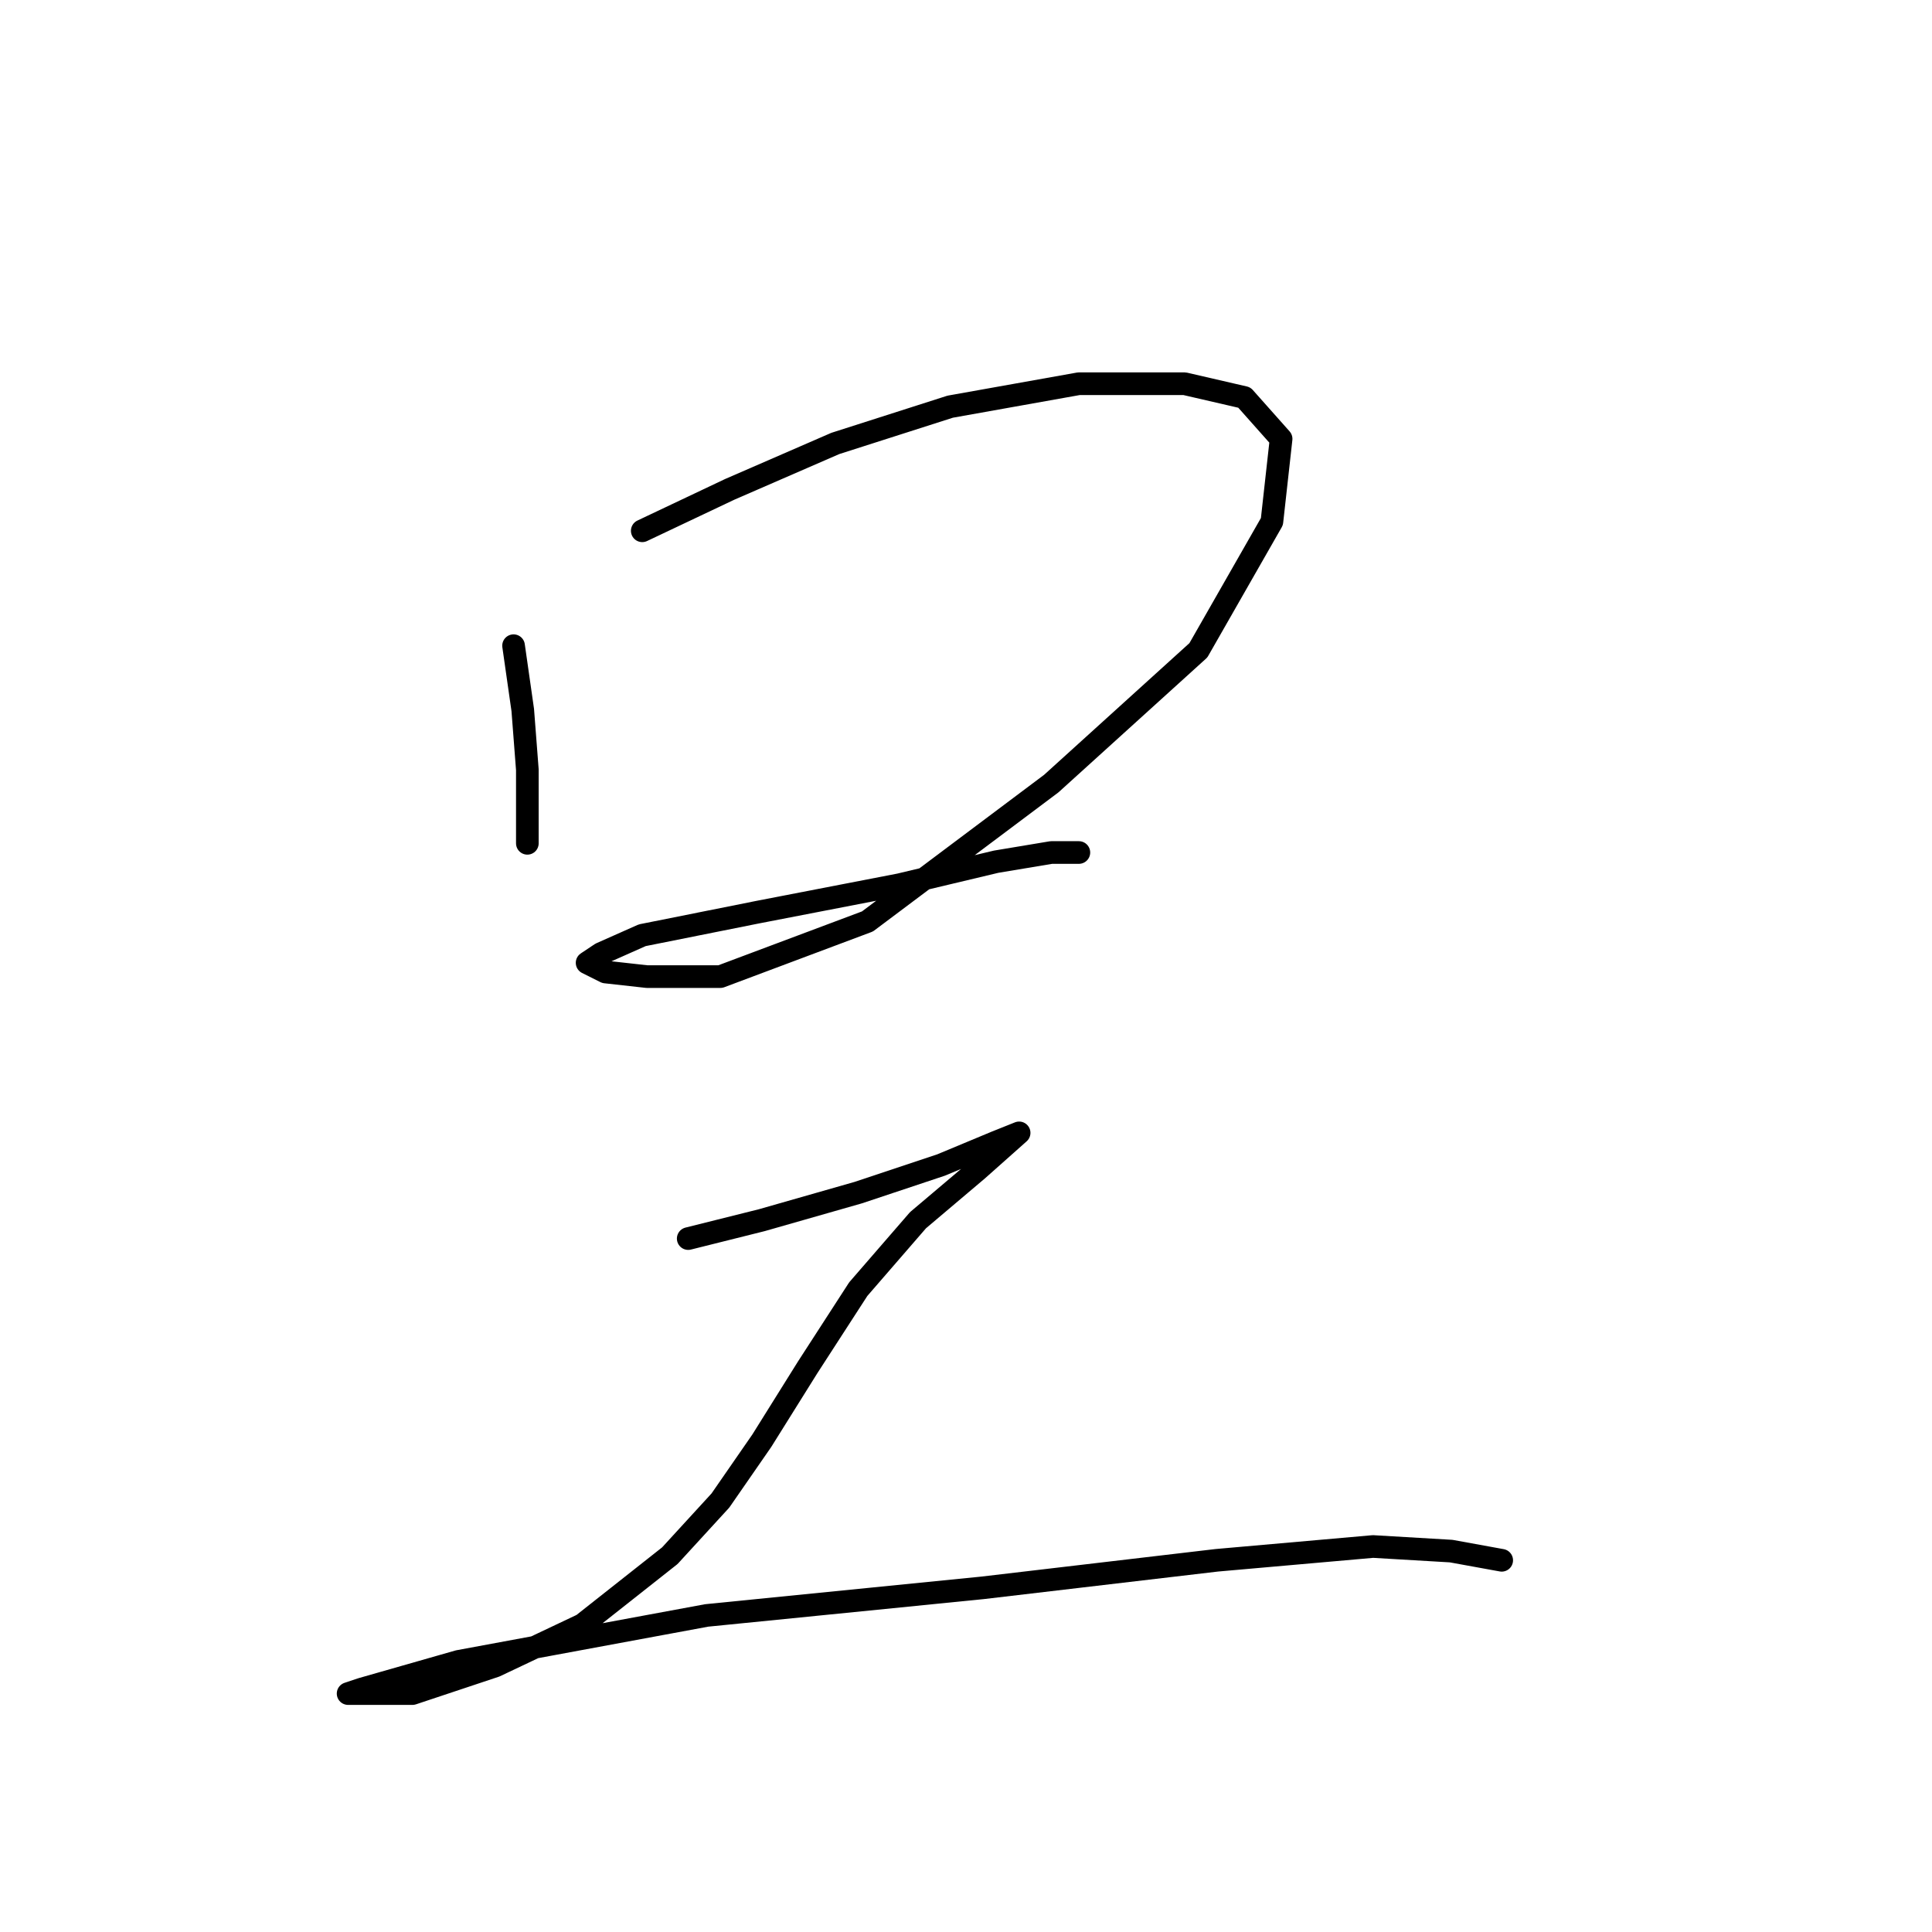 <?xml version="1.0" standalone="no"?>
    <svg width="256" height="256" xmlns="http://www.w3.org/2000/svg" version="1.1">
    <polyline stroke="black" stroke-width="3" stroke-linecap="round" fill="transparent" stroke-linejoin="round" points="68.05 85.557 69.268 94.083 69.877 102 69.877 108.09 69.877 111.744 69.877 111.744 " />
        <polyline stroke="black" stroke-width="3" stroke-linecap="round" fill="transparent" stroke-linejoin="round" points="85.102 70.332 96.673 64.851 110.68 58.761 125.905 53.889 142.957 50.844 156.964 50.844 164.881 52.671 169.753 58.152 168.535 69.114 158.791 86.166 139.303 103.827 114.943 122.097 95.455 129.405 85.711 129.405 80.23 128.796 77.794 127.578 79.621 126.36 85.102 123.924 100.327 120.879 119.206 117.225 131.995 114.18 139.303 112.962 142.957 112.962 142.957 112.962 " />
        <polyline stroke="black" stroke-width="3" stroke-linecap="round" fill="transparent" stroke-linejoin="round" points="91.192 164.118 100.936 161.682 113.725 158.028 124.687 154.374 131.995 151.329 135.04 150.111 135.04 150.111 129.559 154.983 121.642 161.682 113.725 170.817 107.026 181.17 100.936 190.913 95.455 198.83 88.756 206.138 77.185 215.273 65.614 220.754 54.652 224.408 49.171 224.408 46.126 224.408 47.953 223.799 60.742 220.145 93.628 214.055 130.168 210.401 161.227 206.747 181.932 204.92 192.285 205.529 198.984 206.747 198.984 206.747 " />
        </svg>